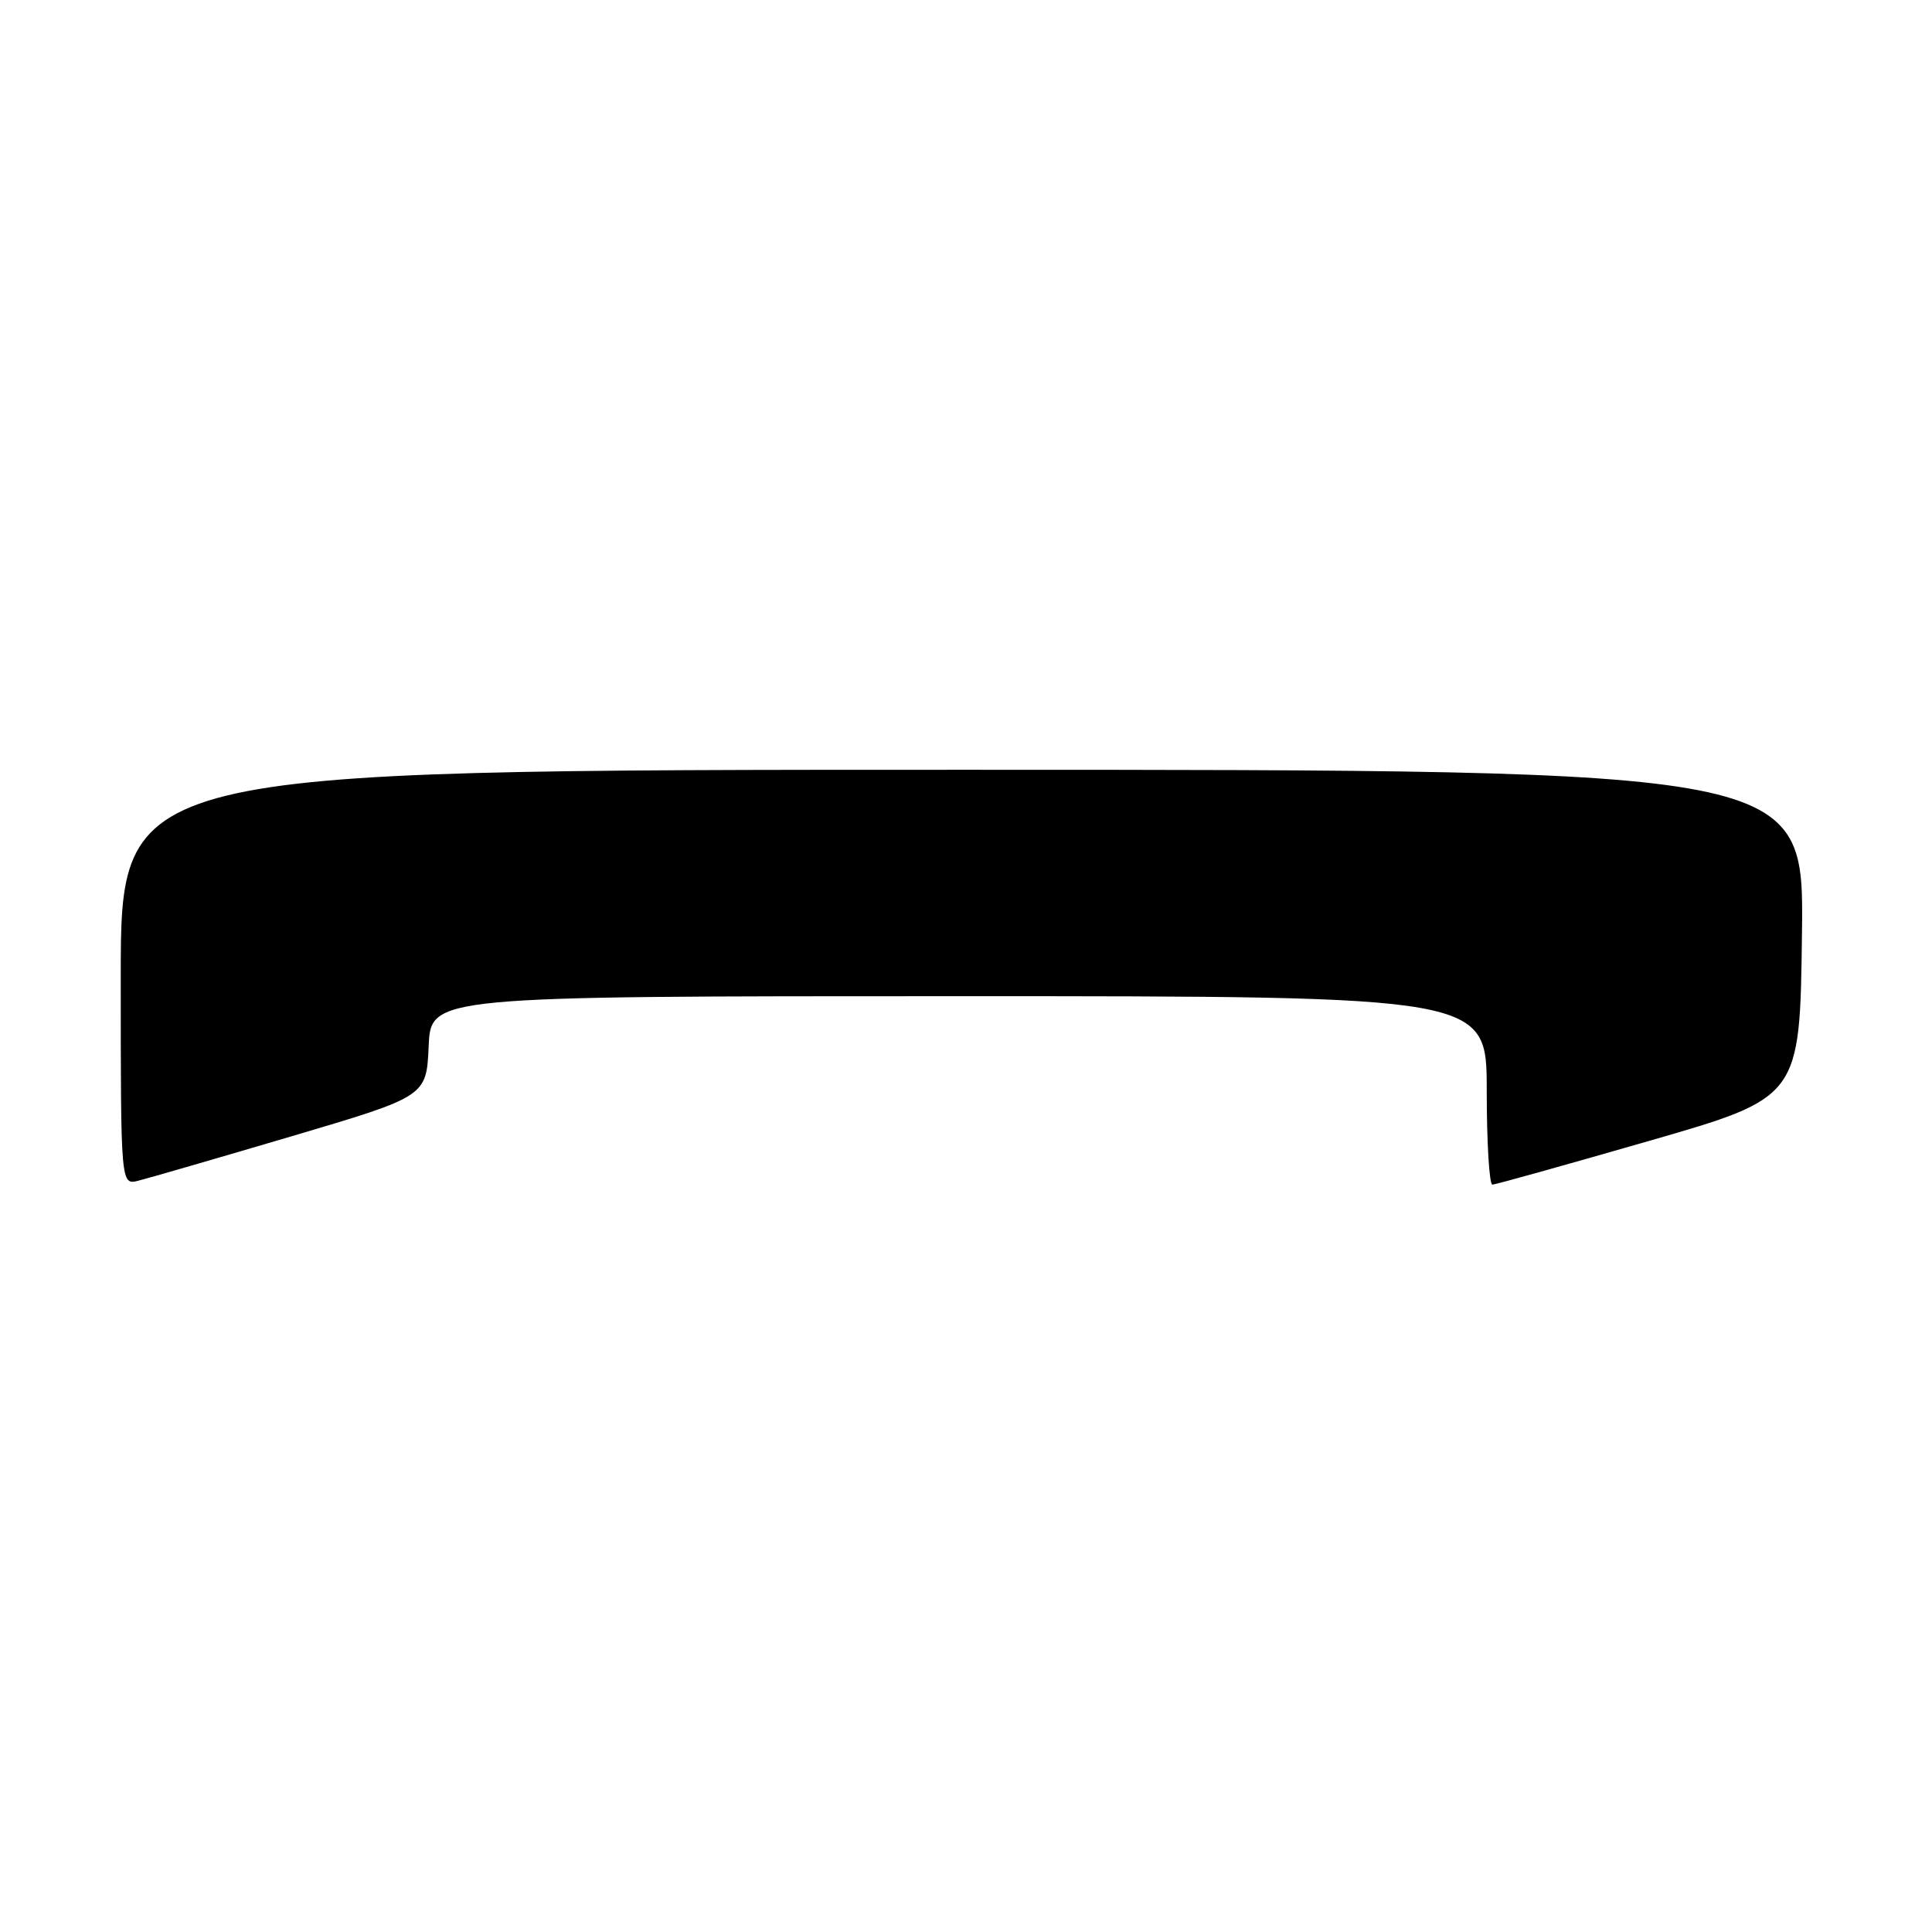 <?xml version="1.0" encoding="UTF-8" standalone="no"?>
<!DOCTYPE svg PUBLIC "-//W3C//DTD SVG 1.1//EN" "http://www.w3.org/Graphics/SVG/1.1/DTD/svg11.dtd" >
<svg xmlns="http://www.w3.org/2000/svg" xmlns:xlink="http://www.w3.org/1999/xlink" version="1.1" viewBox="0 0 256 256">
 <g >
 <path fill="currentColor"
d=" M 38.58 150.58 C 56.50 145.28 56.50 145.28 56.80 138.64 C 57.09 132.00 57.09 132.00 127.05 132.00 C 197.00 132.00 197.00 132.00 197.00 144.50 C 197.00 151.38 197.34 156.99 197.75 156.97 C 198.16 156.96 207.50 154.35 218.50 151.18 C 238.50 145.42 238.50 145.42 238.77 123.71 C 239.04 102.00 239.04 102.00 127.52 102.00 C 16.00 102.00 16.00 102.00 16.00 129.52 C 16.00 157.04 16.00 157.04 18.33 156.45 C 19.61 156.13 28.72 153.49 38.58 150.58 Z "/>
</g>
</svg>